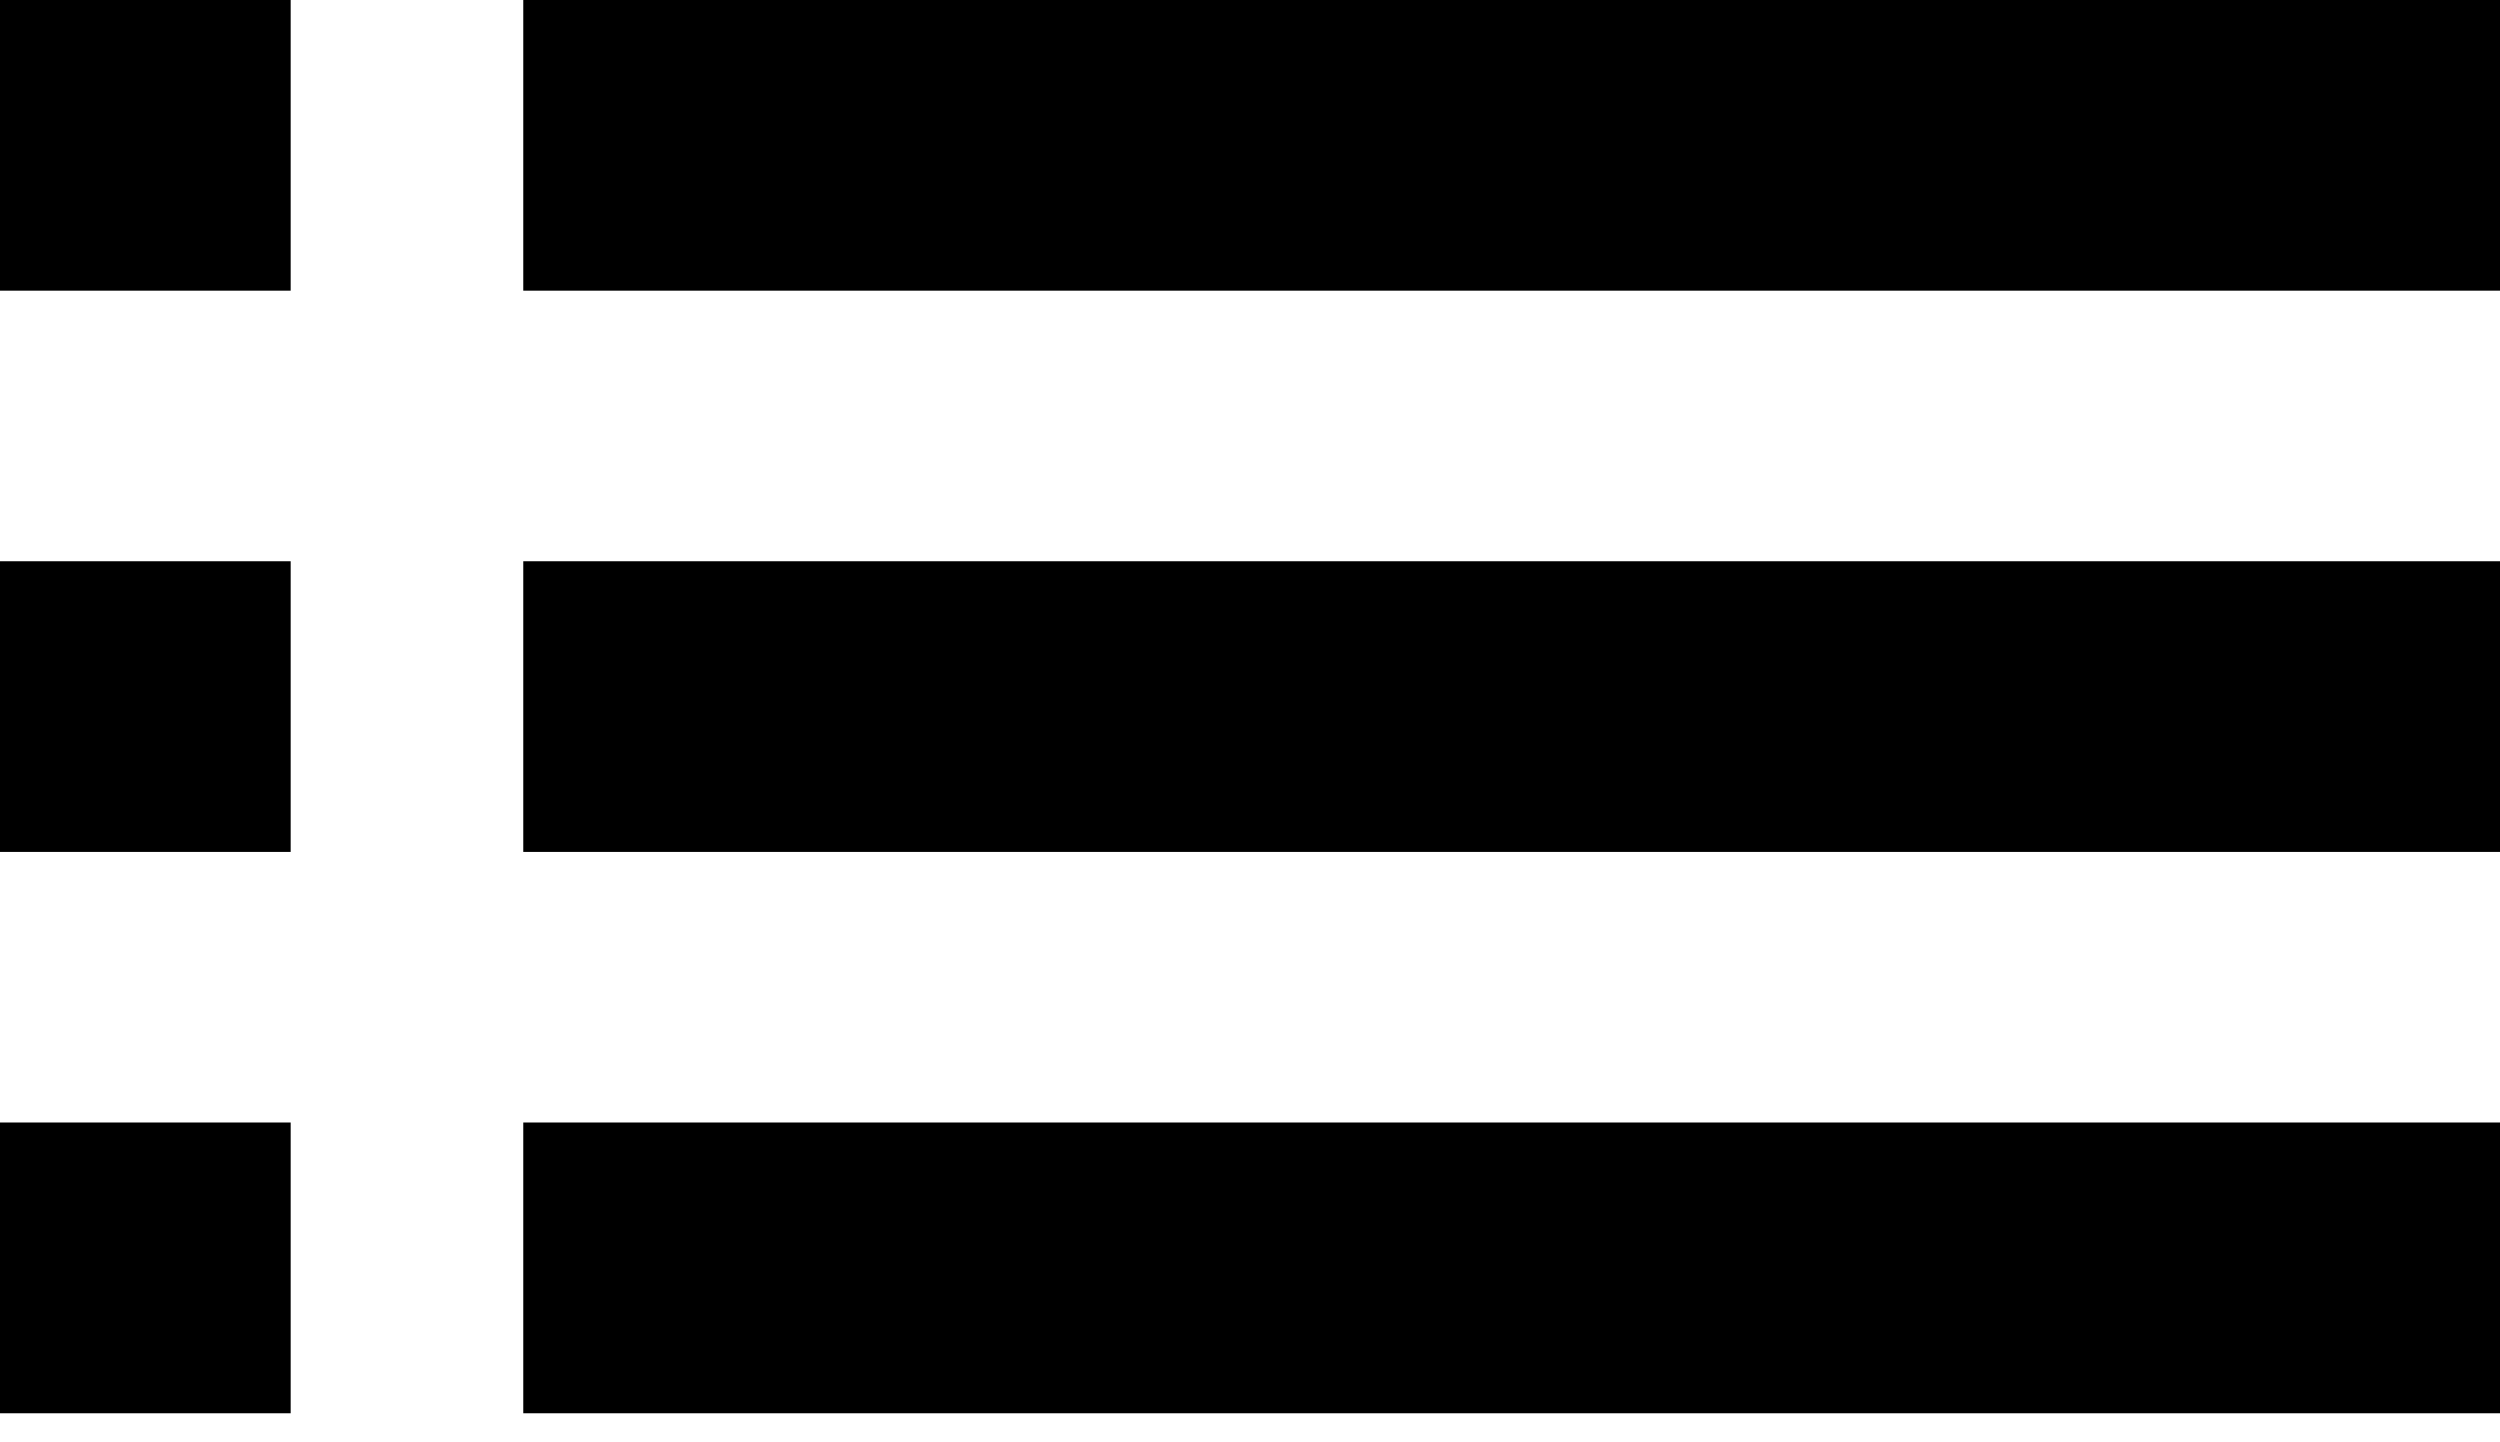 <svg viewBox="0 0 26 15" fill="none" xmlns="http://www.w3.org/2000/svg">
<path fill-rule="evenodd" clip-rule="evenodd" d="M0 0H3.023V3.023H0V0ZM5.442 0H26V3.023H5.442V0ZM26 5.837H5.442V8.86H26V5.837ZM3.023 5.837H0V8.86H3.023V5.837ZM3.023 11.674H0V14.698H3.023V11.674ZM26 11.674H5.442V14.698H26V11.674Z" fill="current"/>
</svg>
